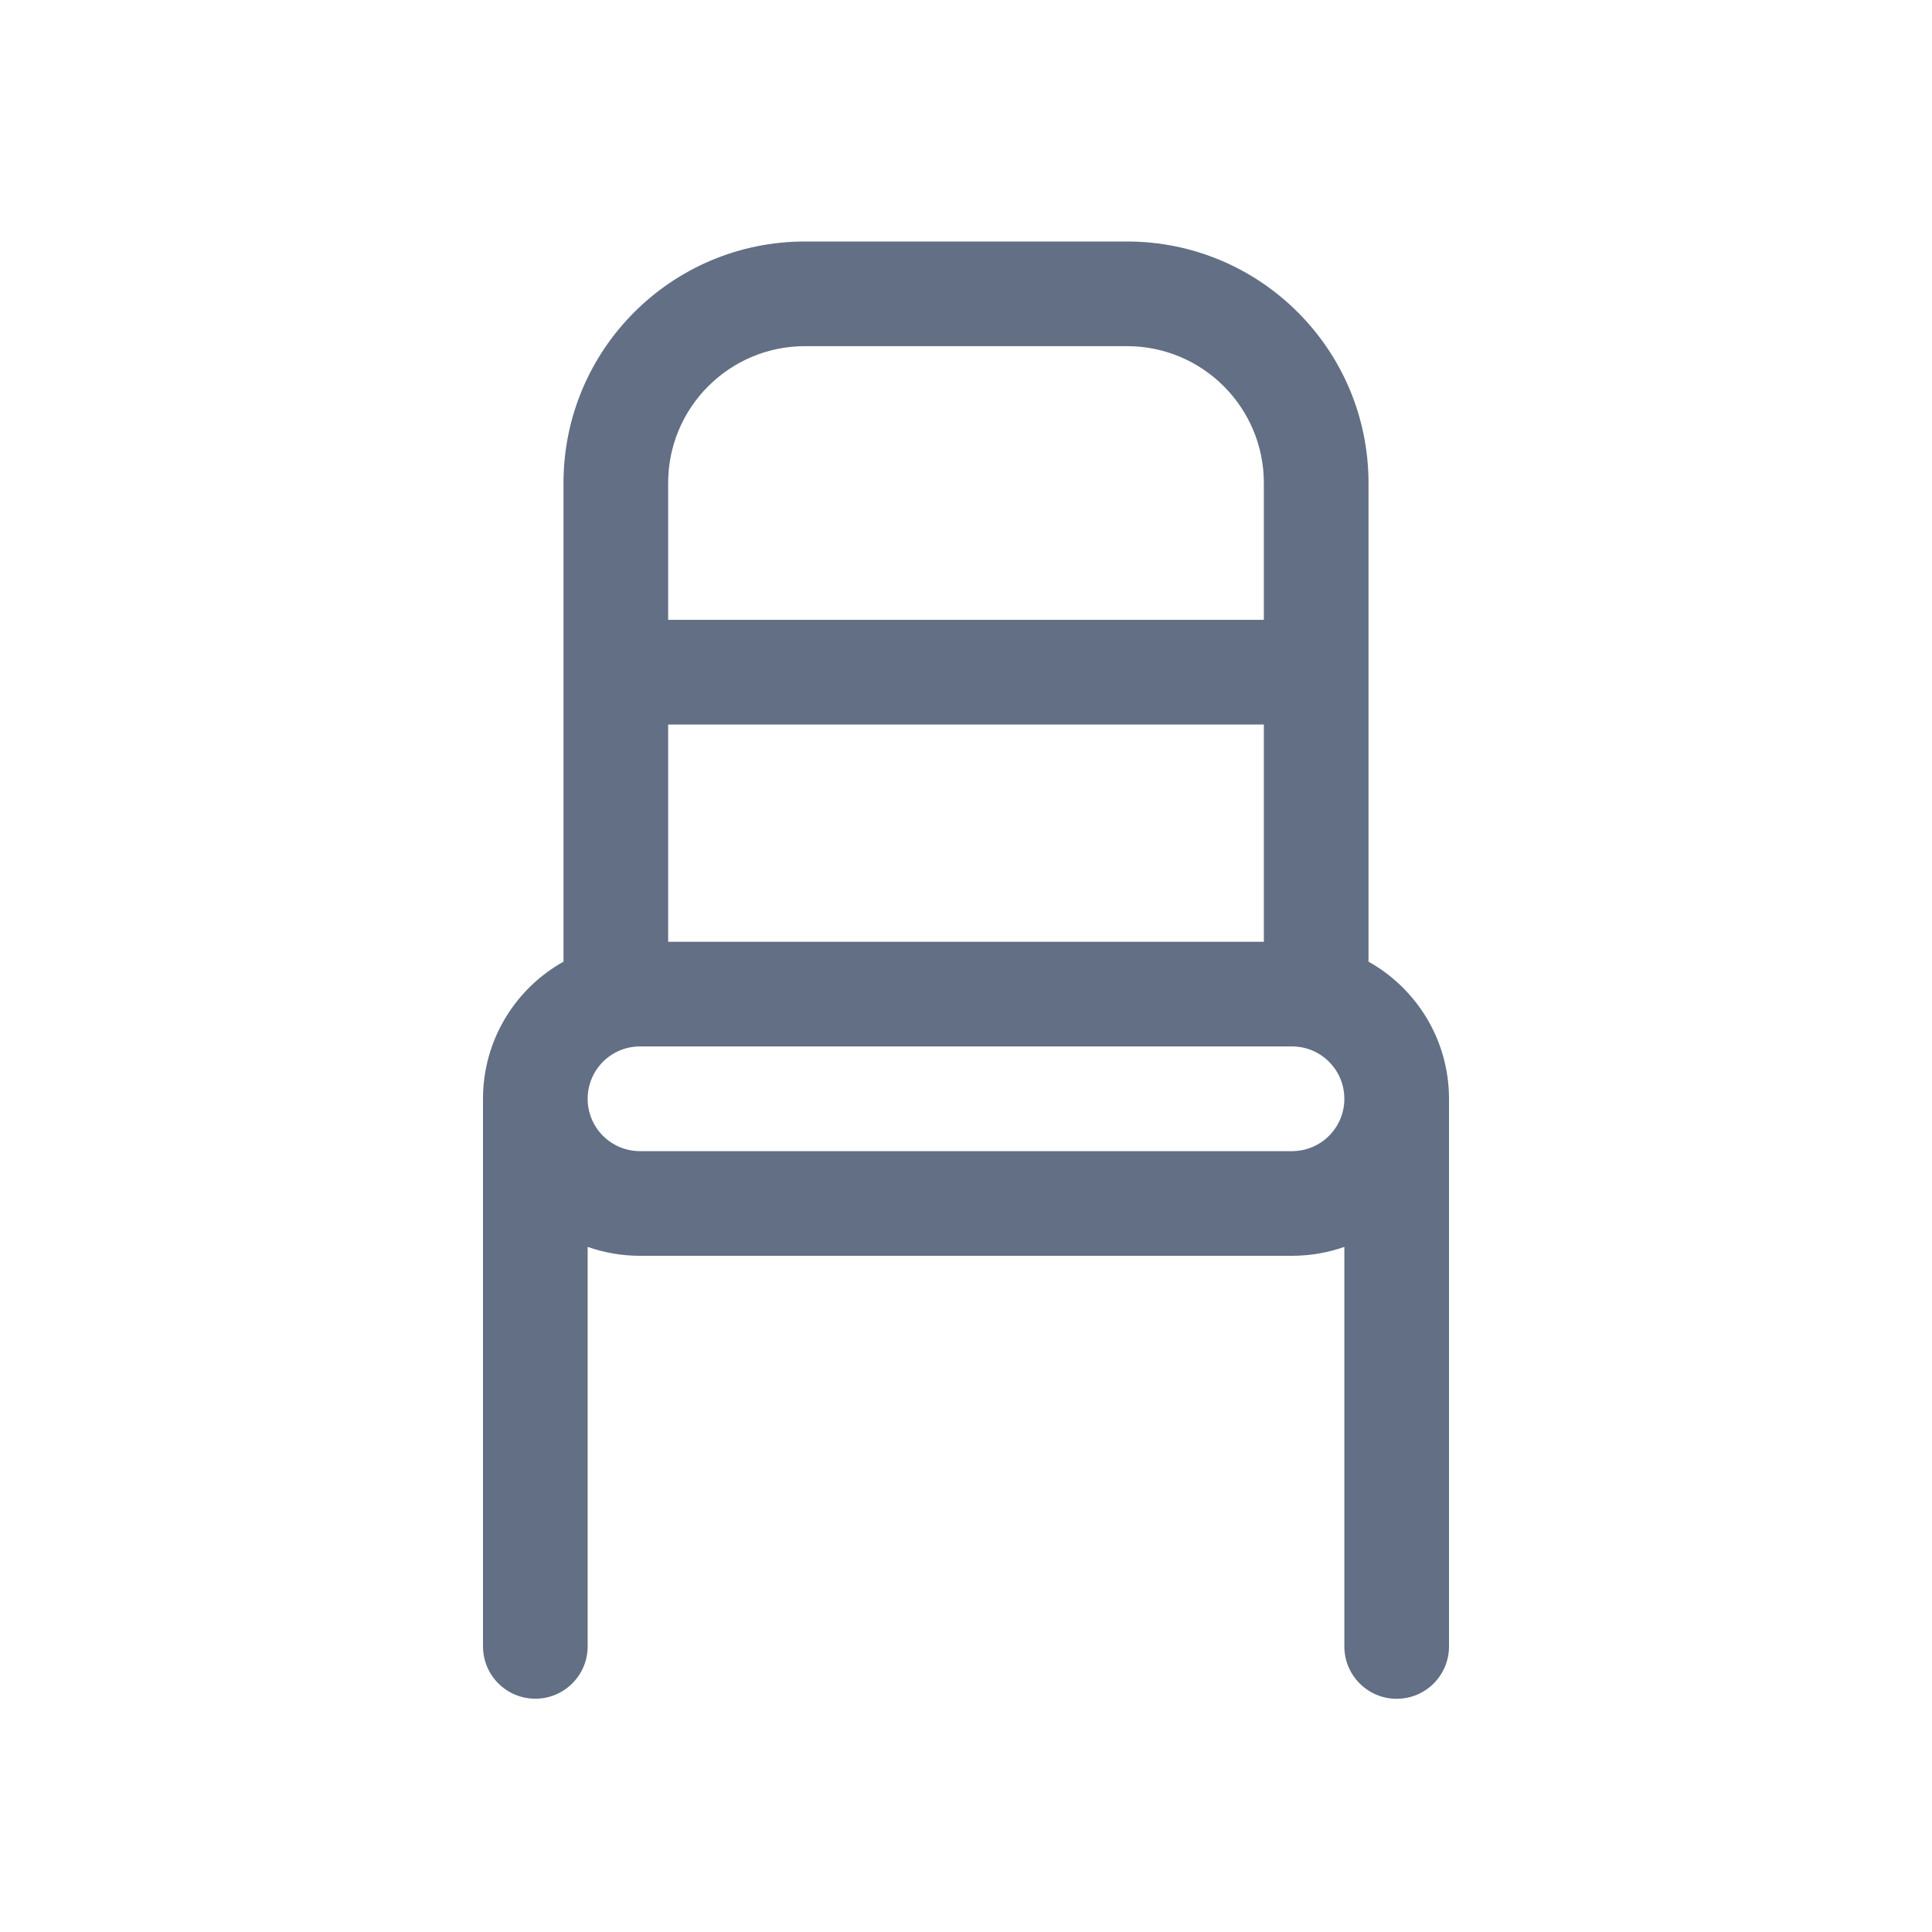 <svg width="24" height="24" viewBox="0 0 24 24" fill="none" xmlns="http://www.w3.org/2000/svg">
<path fill-rule="evenodd" clip-rule="evenodd" d="M7 6V11.946C6.403 12.28 6 12.918 6 13.65C6 13.656 6 13.662 6 13.668C6 13.671 6 13.675 6 13.678V20.452C6 20.811 6.291 21.102 6.65 21.102C7.009 21.102 7.3 20.811 7.3 20.452L7.3 15.489C7.503 15.561 7.722 15.6 7.951 15.6H16.049C16.277 15.6 16.497 15.561 16.7 15.489V20.453C16.7 20.812 16.991 21.103 17.35 21.103C17.709 21.103 18 20.812 18 20.453V13.678C18 13.675 18 13.671 18 13.668C18 13.662 18 13.656 18 13.65C18 12.918 17.597 12.28 17 11.946L17 6C17 4.343 15.657 3 14 3H10C8.343 3 7 4.343 7 6ZM14 4.3H10C9.061 4.3 8.3 5.061 8.3 6V7.7H15.7V6C15.7 5.061 14.939 4.3 14 4.3ZM15.7 11.699V9H8.3L8.3 11.699H15.7ZM7.951 12.999H16.049C16.409 12.999 16.7 13.29 16.7 13.65C16.7 14.009 16.409 14.3 16.049 14.3H7.951C7.591 14.3 7.3 14.009 7.3 13.65C7.3 13.29 7.591 12.999 7.951 12.999Z" fill="#626F84"/>
</svg>
